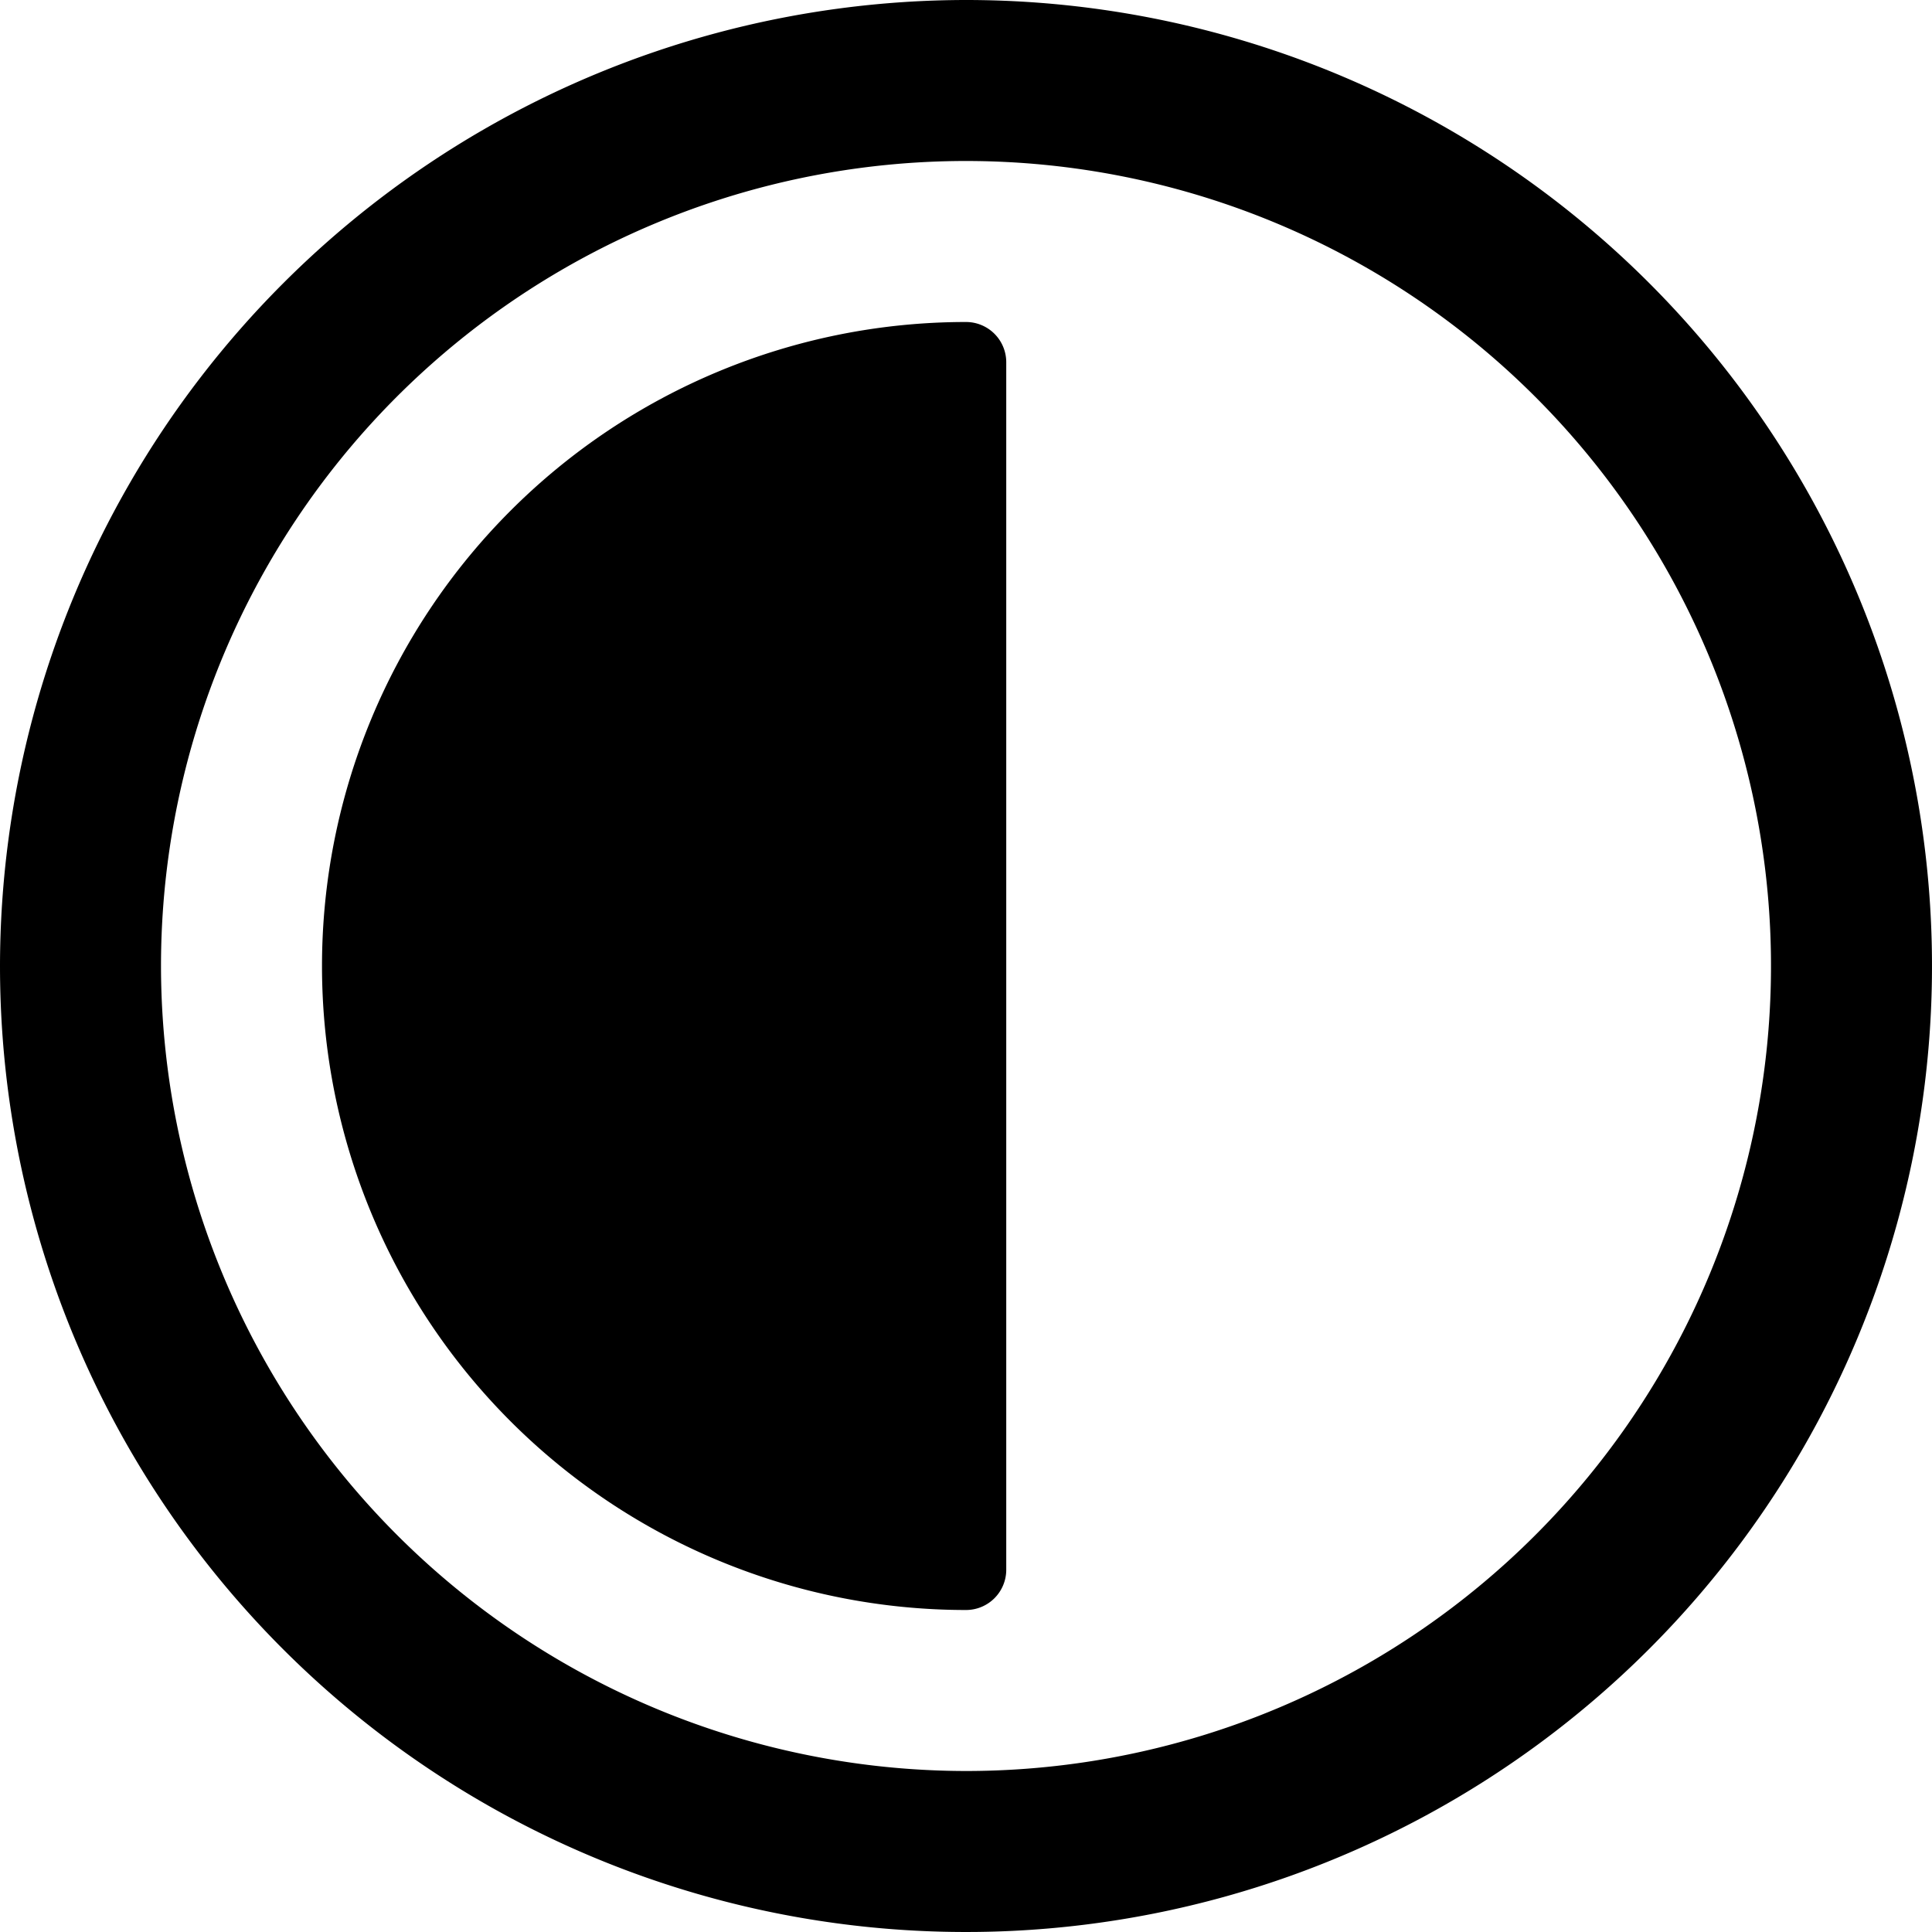 <svg xmlns="http://www.w3.org/2000/svg" viewBox="0 0 24 24"><title>time-clock-six-1</title><path d="M0,12A12,12,0,1,0,12,0,12.013,12.013,0,0,0,0,12Zm2,0A10,10,0,1,1,12,22,10.011,10.011,0,0,1,2,12Z"/><path d="M12,4a.5.5,0,0,1,.5.5v15a.5.5,0,0,1-.5.5A8,8,0,0,1,12,4Z"/></svg>